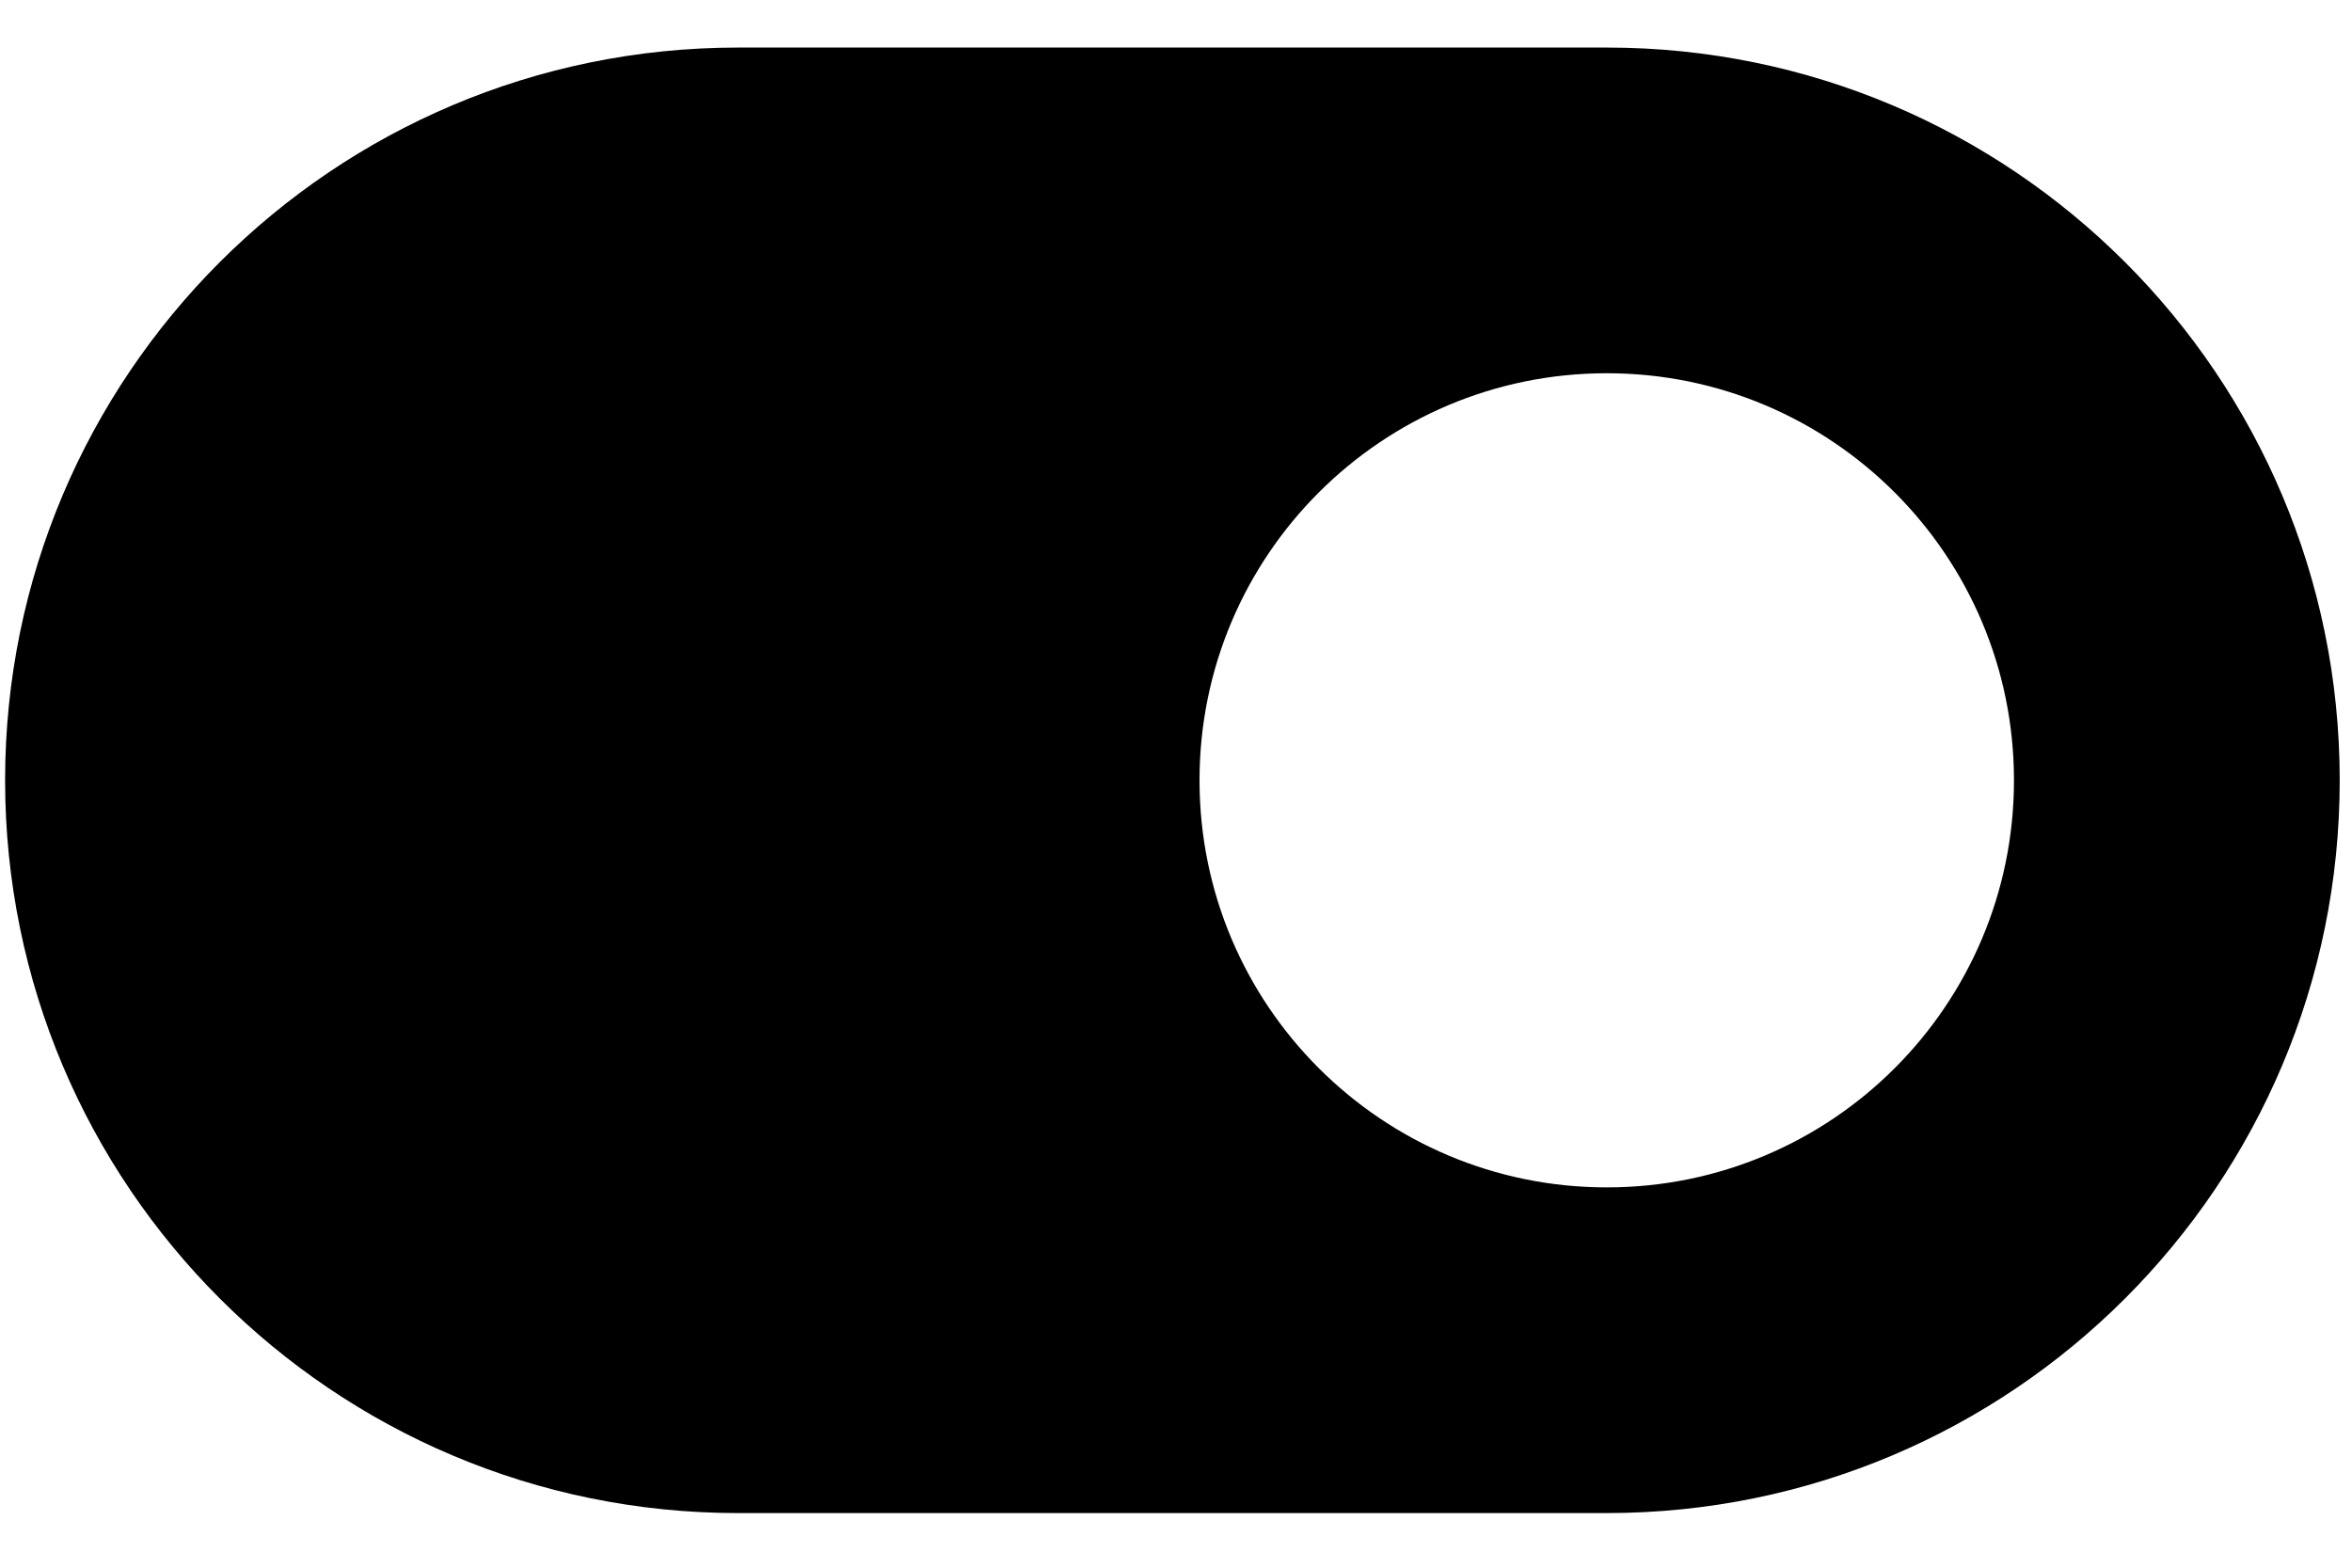 <svg width="18" height="12" viewBox="0 0 18 12" fill="none" xmlns="http://www.w3.org/2000/svg">
<path fill-rule="evenodd" clip-rule="evenodd" d="M5.648 0.364C2.55 0.364 0.039 2.875 0.039 5.973C0.039 9.071 2.55 11.582 5.648 11.582H12.297C15.395 11.582 17.906 9.071 17.906 5.973C17.906 2.875 15.395 0.364 12.297 0.364H5.648ZM12.297 2.857C10.575 2.857 9.18 4.252 9.18 5.973C9.18 7.694 10.575 9.089 12.297 9.089C14.018 9.089 15.413 7.694 15.413 5.973C15.413 4.252 14.018 2.857 12.297 2.857Z" fill="black"/>
</svg>
